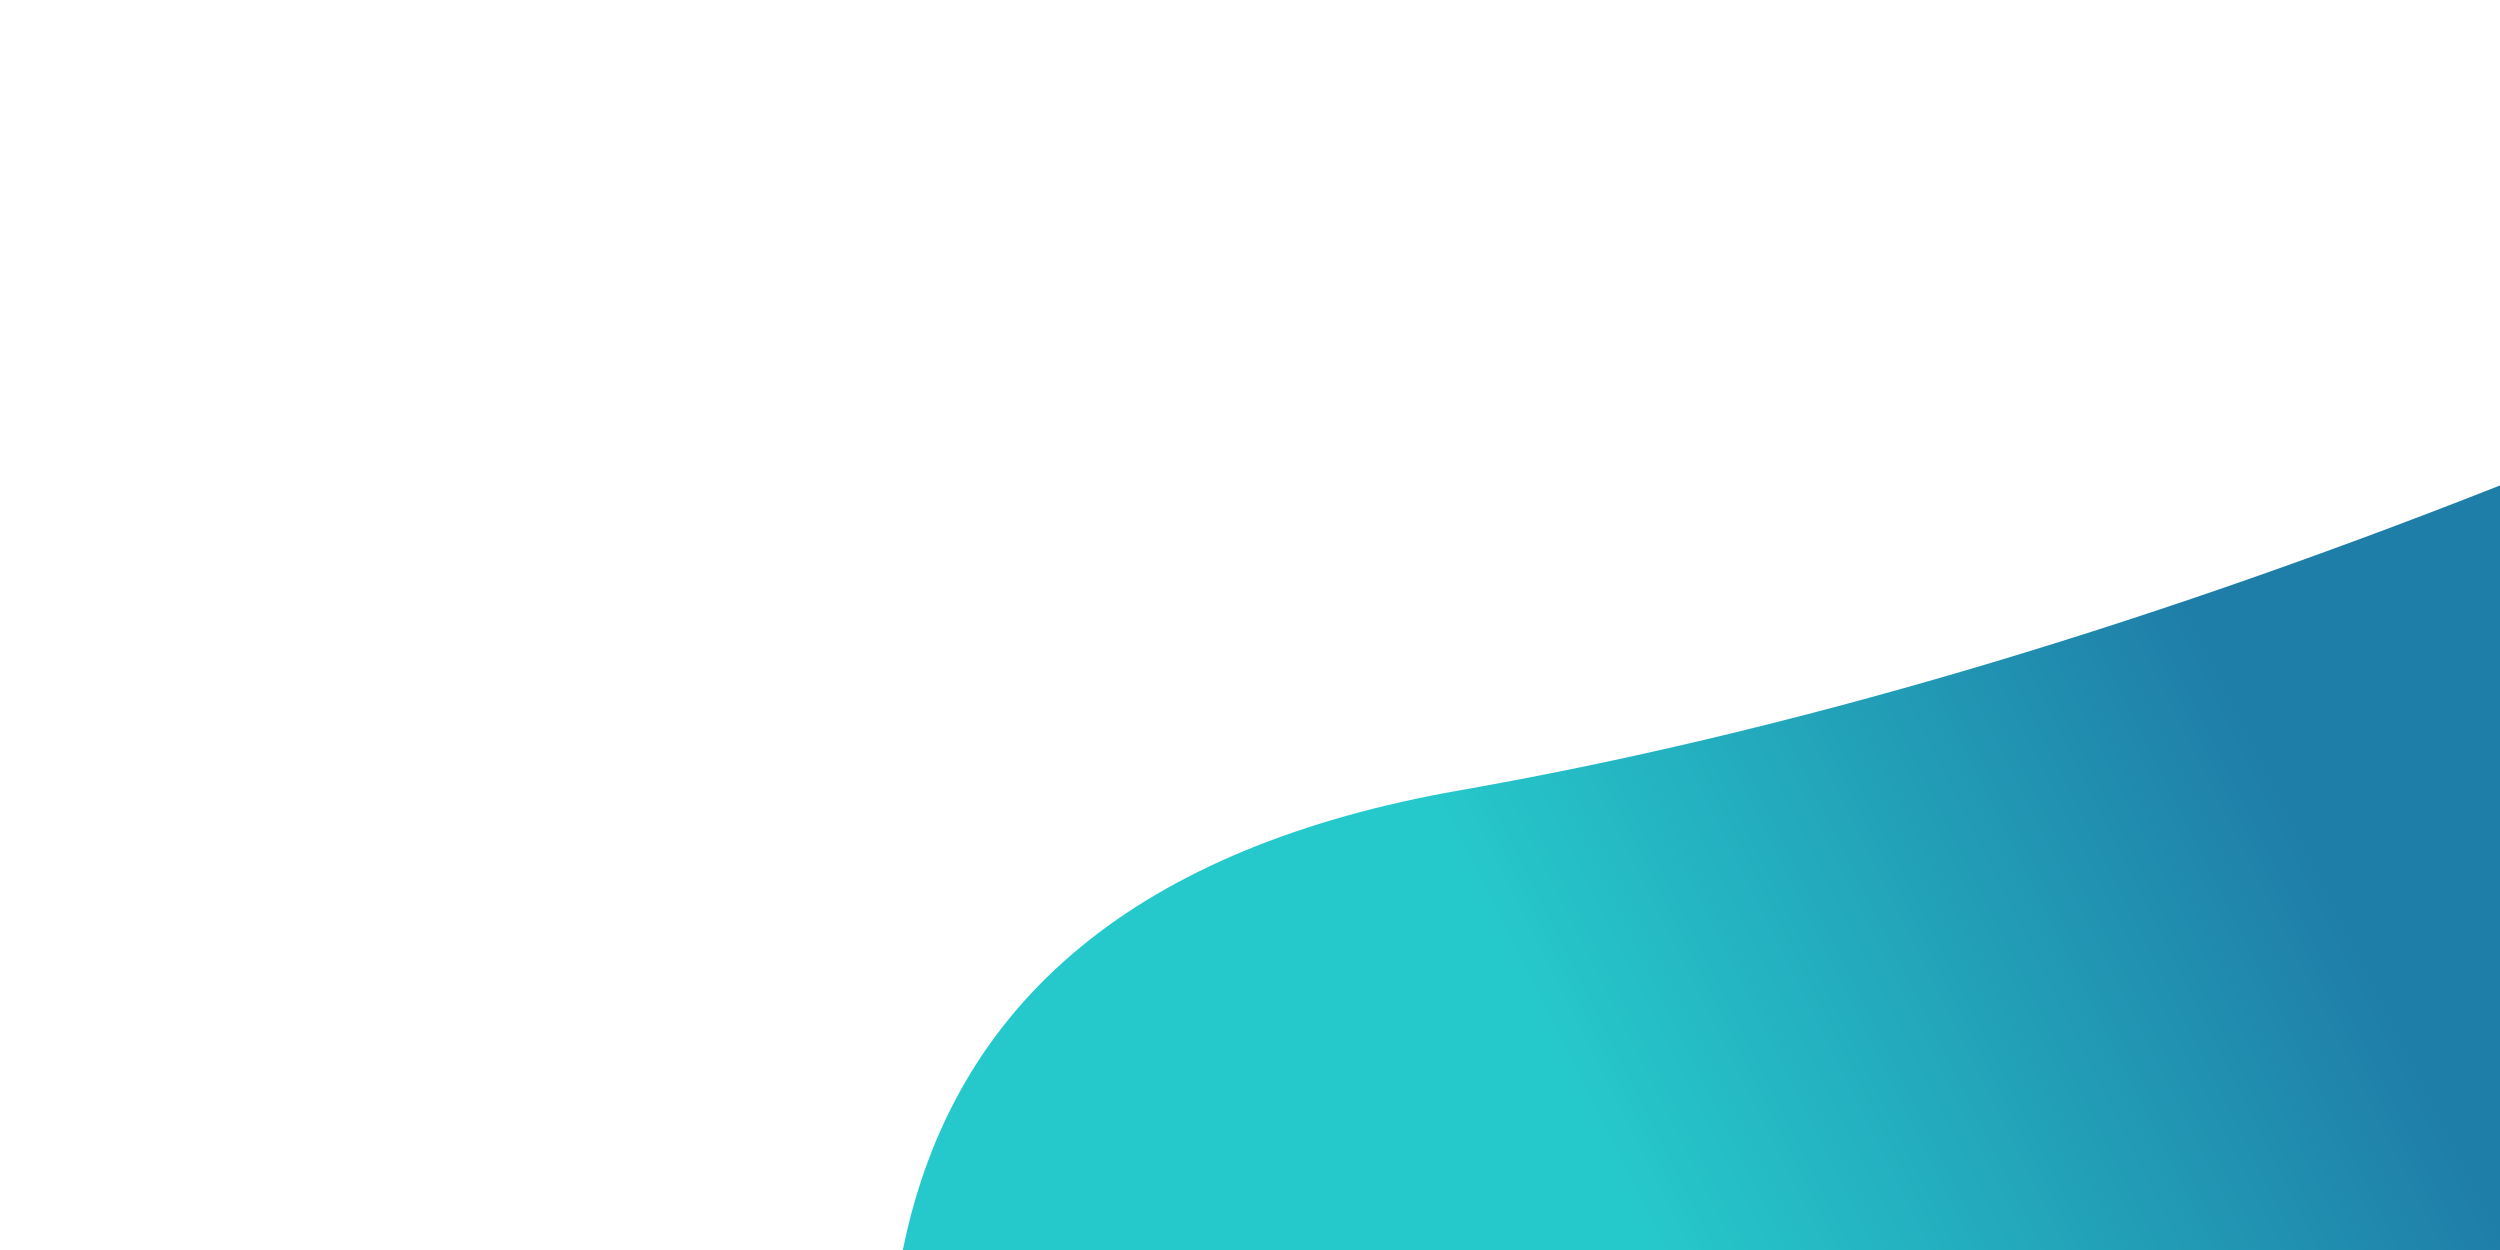 <?xml version="1.0" encoding="UTF-8" standalone="no"?>
<!DOCTYPE svg PUBLIC "-//W3C//DTD SVG 1.1//EN" "http://www.w3.org/Graphics/SVG/1.1/DTD/svg11.dtd">
<svg version="1.1" xmlns="http://www.w3.org/2000/svg" xmlns:xlink="http://www.w3.org/1999/xlink" preserveAspectRatio="xMidYMid meet" viewBox="0 0 1000 500" width="1000" height="500"><defs><path d="M1000 500L361.14 500C381.39 399.93 455.68 338.63 584.02 316.11C712.36 293.59 851.02 252.95 1000 194.18L1000 500Z" id="a718Jpy1e"></path><linearGradient id="gradientbD20B0GXD" gradientUnits="userSpaceOnUse" x1="634.93" y1="449.2" x2="908.73" y2="312.18"><stop style="stop-color: #26c9cb;stop-opacity: 1" offset="0%"></stop><stop style="stop-color: #1f7ea8;stop-opacity: 1" offset="100%"></stop></linearGradient></defs><g><g><g><use xlink:href="#a718Jpy1e" opacity="1" fill="url(#gradientbD20B0GXD)"></use></g></g></g></svg>